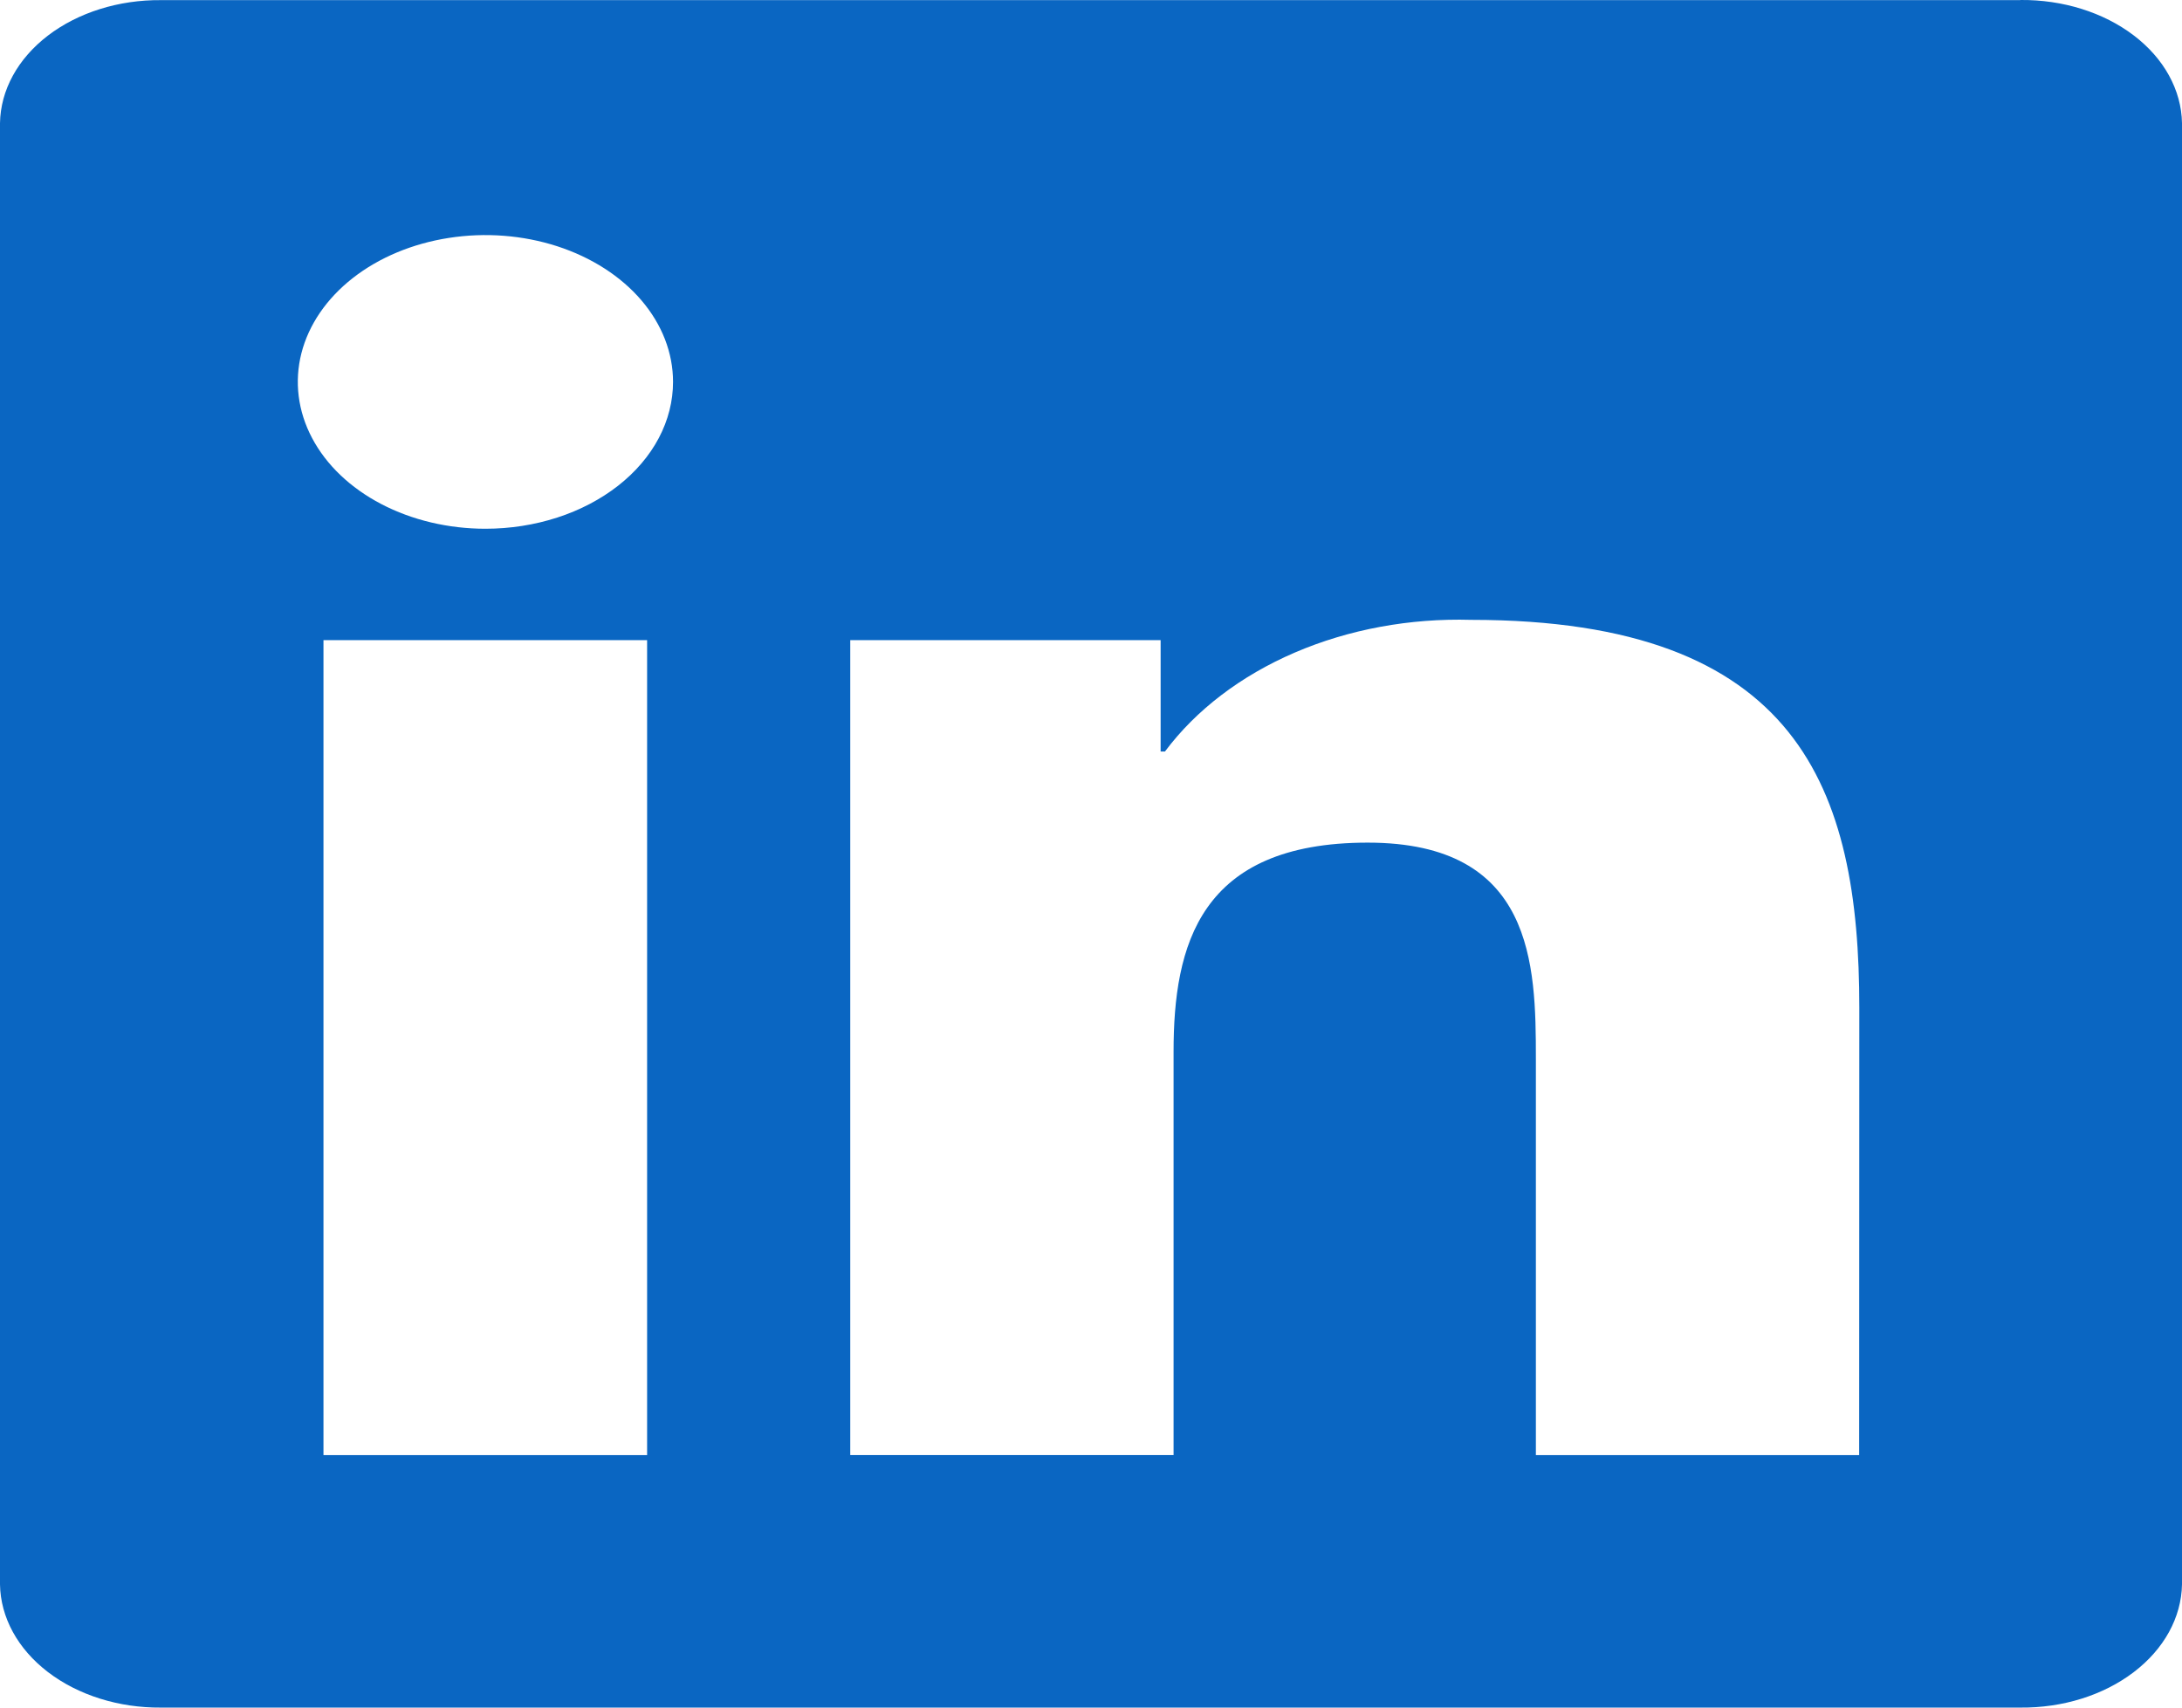 <svg width="69" height="54" viewBox="0 0 69 54" fill="none" xmlns="http://www.w3.org/2000/svg">
<path d="M58.791 46.012H48.568V33.481C48.568 30.493 48.499 26.647 43.25 26.647C37.925 26.647 37.111 29.902 37.111 33.264V46.011H26.887V20.243H36.702V23.765H36.839C37.821 22.45 39.241 21.369 40.946 20.636C42.651 19.903 44.579 19.546 46.523 19.602C56.885 19.602 58.796 24.936 58.796 31.876L58.791 46.012ZM15.351 16.721C14.178 16.721 13.031 16.449 12.055 15.939C11.079 15.429 10.319 14.704 9.87 13.855C9.42 13.007 9.303 12.073 9.531 11.172C9.76 10.272 10.325 9.444 11.154 8.795C11.984 8.145 13.041 7.703 14.192 7.524C15.343 7.344 16.536 7.436 17.62 7.787C18.704 8.139 19.631 8.734 20.283 9.497C20.935 10.261 21.283 11.158 21.283 12.077C21.283 12.686 21.13 13.29 20.832 13.854C20.534 14.417 20.097 14.929 19.546 15.36C18.995 15.791 18.341 16.134 17.622 16.367C16.902 16.6 16.131 16.721 15.351 16.721ZM20.463 46.012H10.229V20.243H20.463V46.012ZM63.888 0.004H5.092C3.757 -0.008 2.471 0.395 1.516 1.125C0.562 1.855 0.016 2.852 0 3.896V50.103C0.016 51.148 0.561 52.145 1.515 52.876C2.47 53.607 3.756 54.011 5.092 54H63.888C65.226 54.013 66.516 53.61 67.474 52.879C68.433 52.149 68.981 51.15 69 50.103V3.893C68.981 2.846 68.432 1.848 67.473 1.119C66.515 0.389 65.225 -0.013 63.888 0" fill="#0A66C2"/>
</svg>
